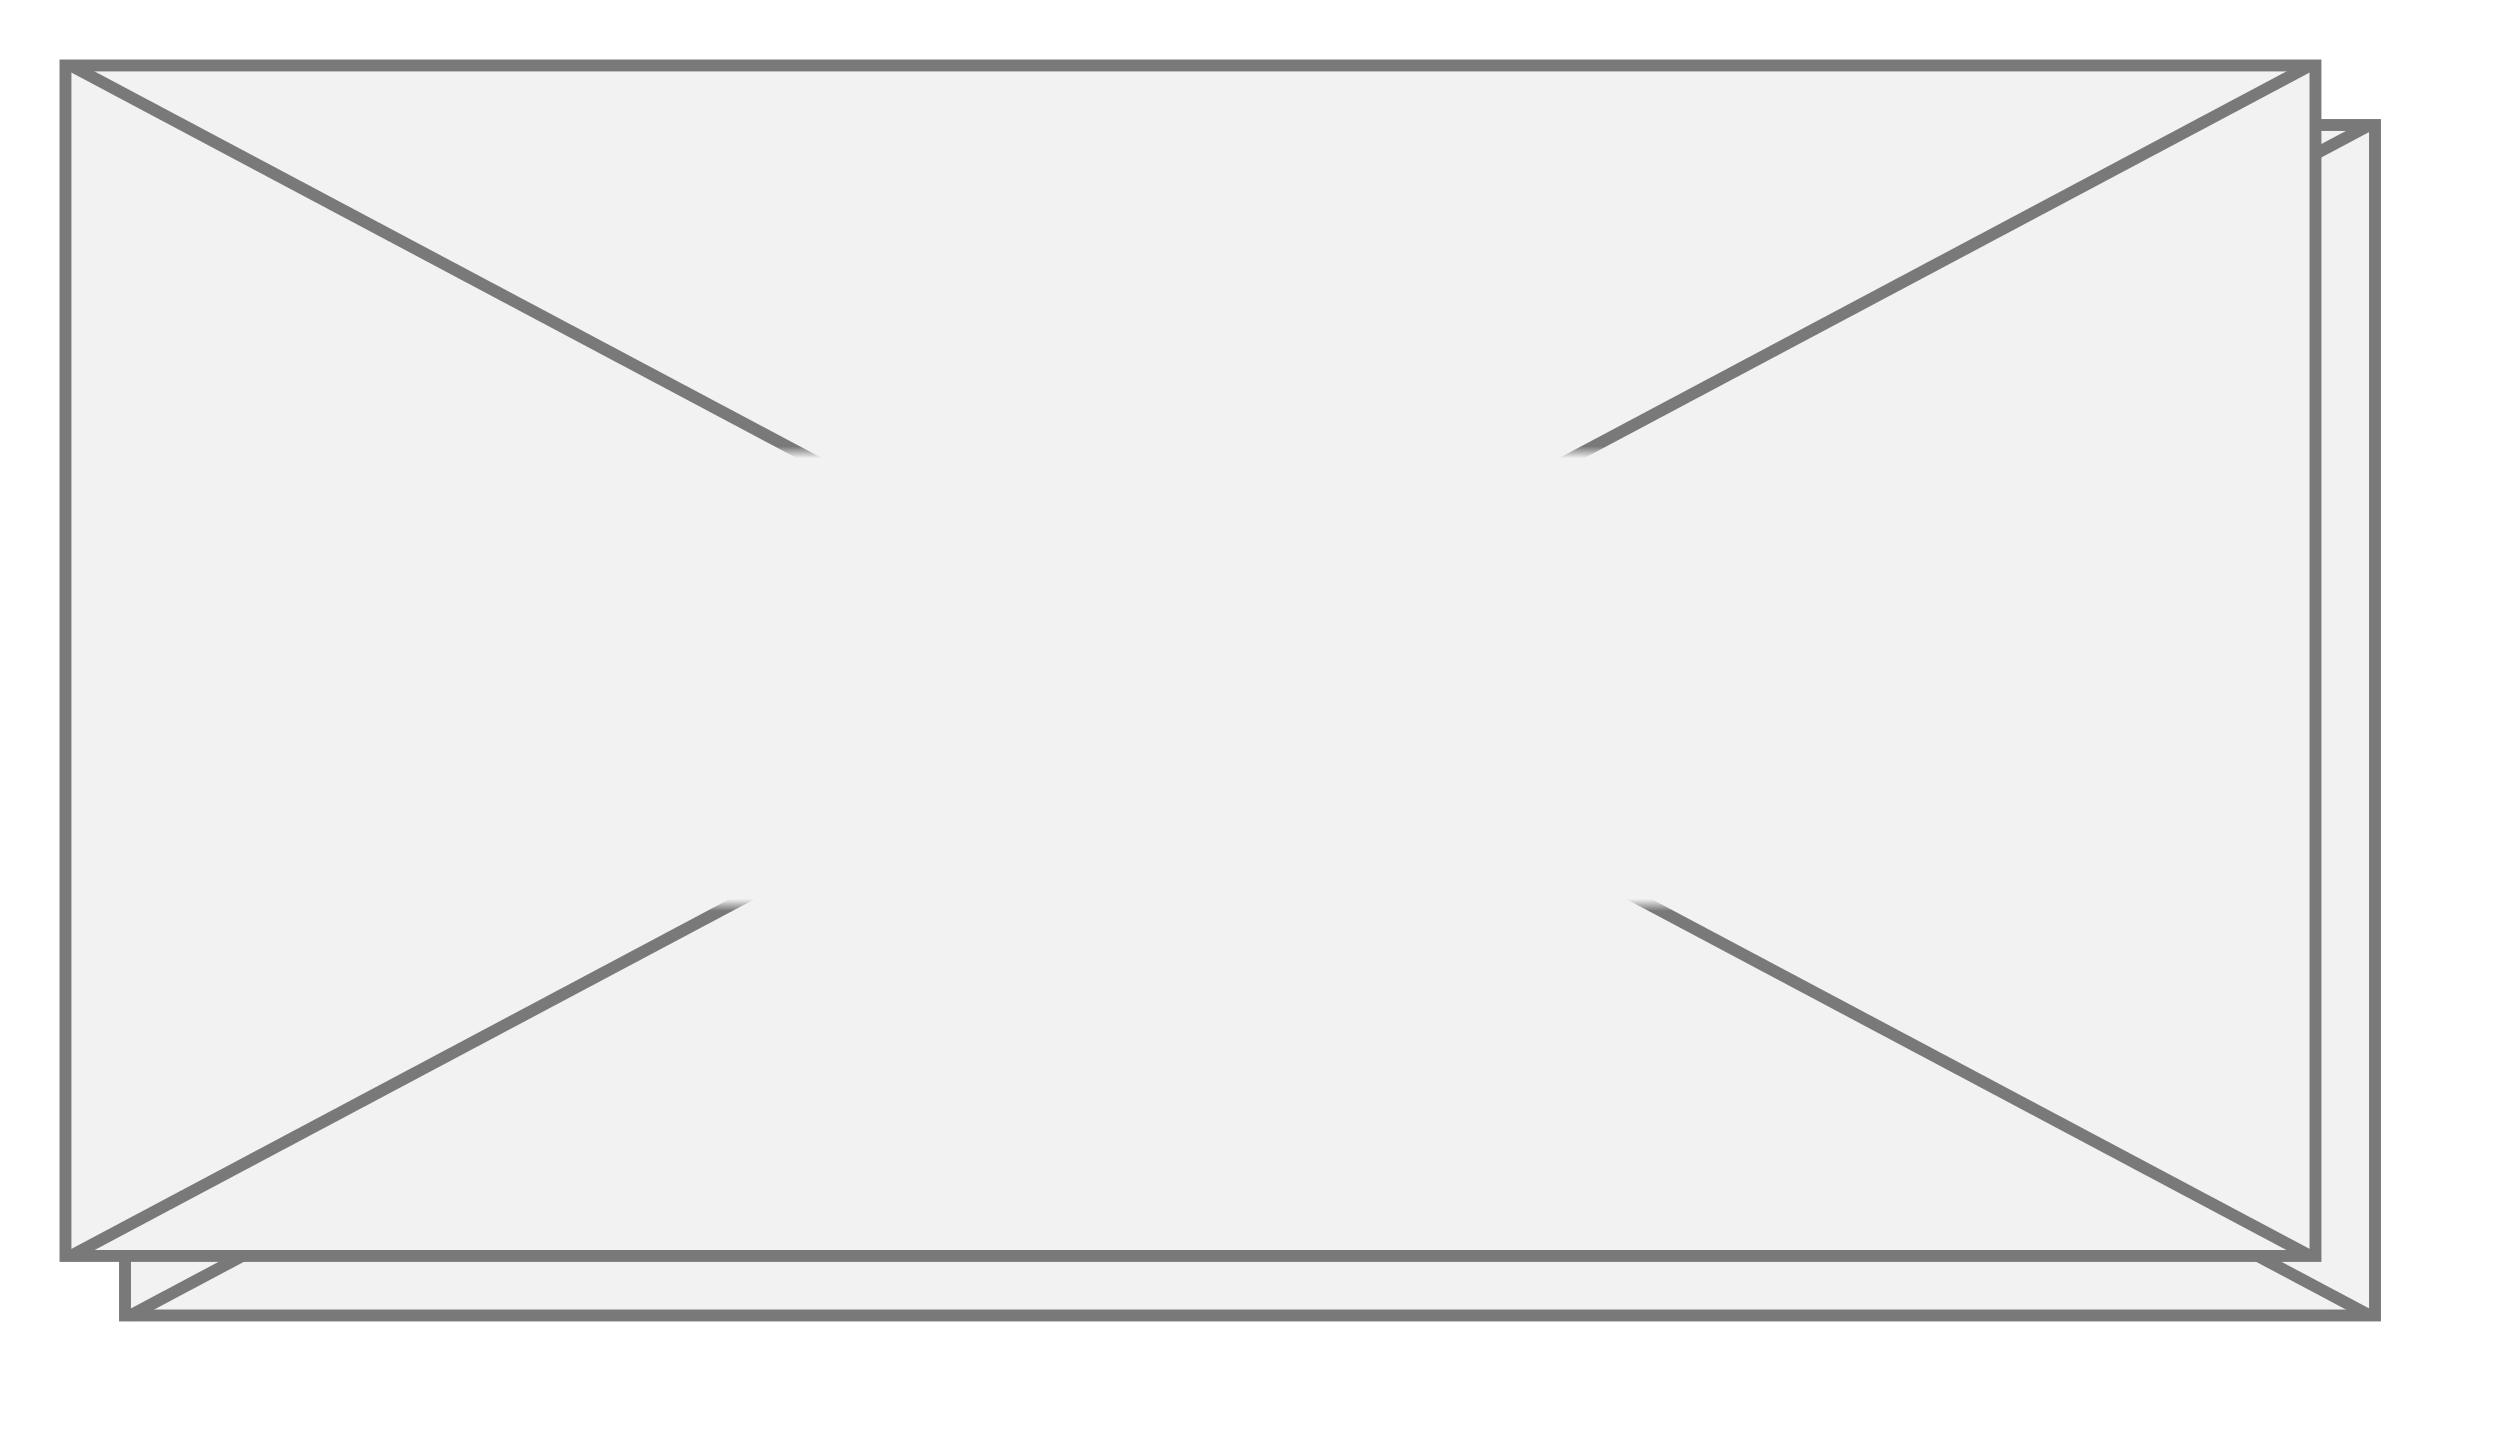 ﻿<?xml version="1.0" encoding="utf-8"?>
<svg version="1.1" xmlns:xlink="http://www.w3.org/1999/xlink" width="210px" height="121px" xmlns="http://www.w3.org/2000/svg">
  <defs>
    <mask fill="white" id="clip367">
      <path d="M 2322 398  L 2442 398  L 2442 436  L 2322 436  Z M 2286 365  L 2476 365  L 2476 466  L 2286 466  Z " fill-rule="evenodd" />
    </mask>
    <filter x="2281px" y="360px" width="210px" height="121px" filterUnits="userSpaceOnUse" id="filter368">
      <feOffset dx="5" dy="5" in="SourceAlpha" result="shadowOffsetInner" />
      <feGaussianBlur stdDeviation="5" in="shadowOffsetInner" result="shadowGaussian" />
      <feComposite in2="shadowGaussian" operator="atop" in="SourceAlpha" result="shadowComposite" />
      <feColorMatrix type="matrix" values="0 0 0 0 0  0 0 0 0 1  0 0 0 0 1  0 0 0 0.996 0  " in="shadowComposite" />
    </filter>
    <g id="widget369">
      <path d="M 2286.5 365.5  L 2475.5 365.5  L 2475.5 465.5  L 2286.5 465.5  L 2286.5 365.5  Z " fill-rule="nonzero" fill="#f2f2f2" stroke="none" />
      <path d="M 2286.5 365.5  L 2475.5 365.5  L 2475.5 465.5  L 2286.5 465.5  L 2286.5 365.5  Z " stroke-width="1" stroke="#797979" fill="none" />
      <path d="M 2286.831 365.441  L 2475.169 465.559  M 2475.169 365.441  L 2286.831 465.559  " stroke-width="1" stroke="#797979" fill="none" mask="url(#clip367)" />
    </g>
  </defs>
  <g transform="matrix(1 0 0 1 -2281 -360 )">
    <use xlink:href="#widget369" filter="url(#filter368)" />
    <use xlink:href="#widget369" />
  </g>
</svg>